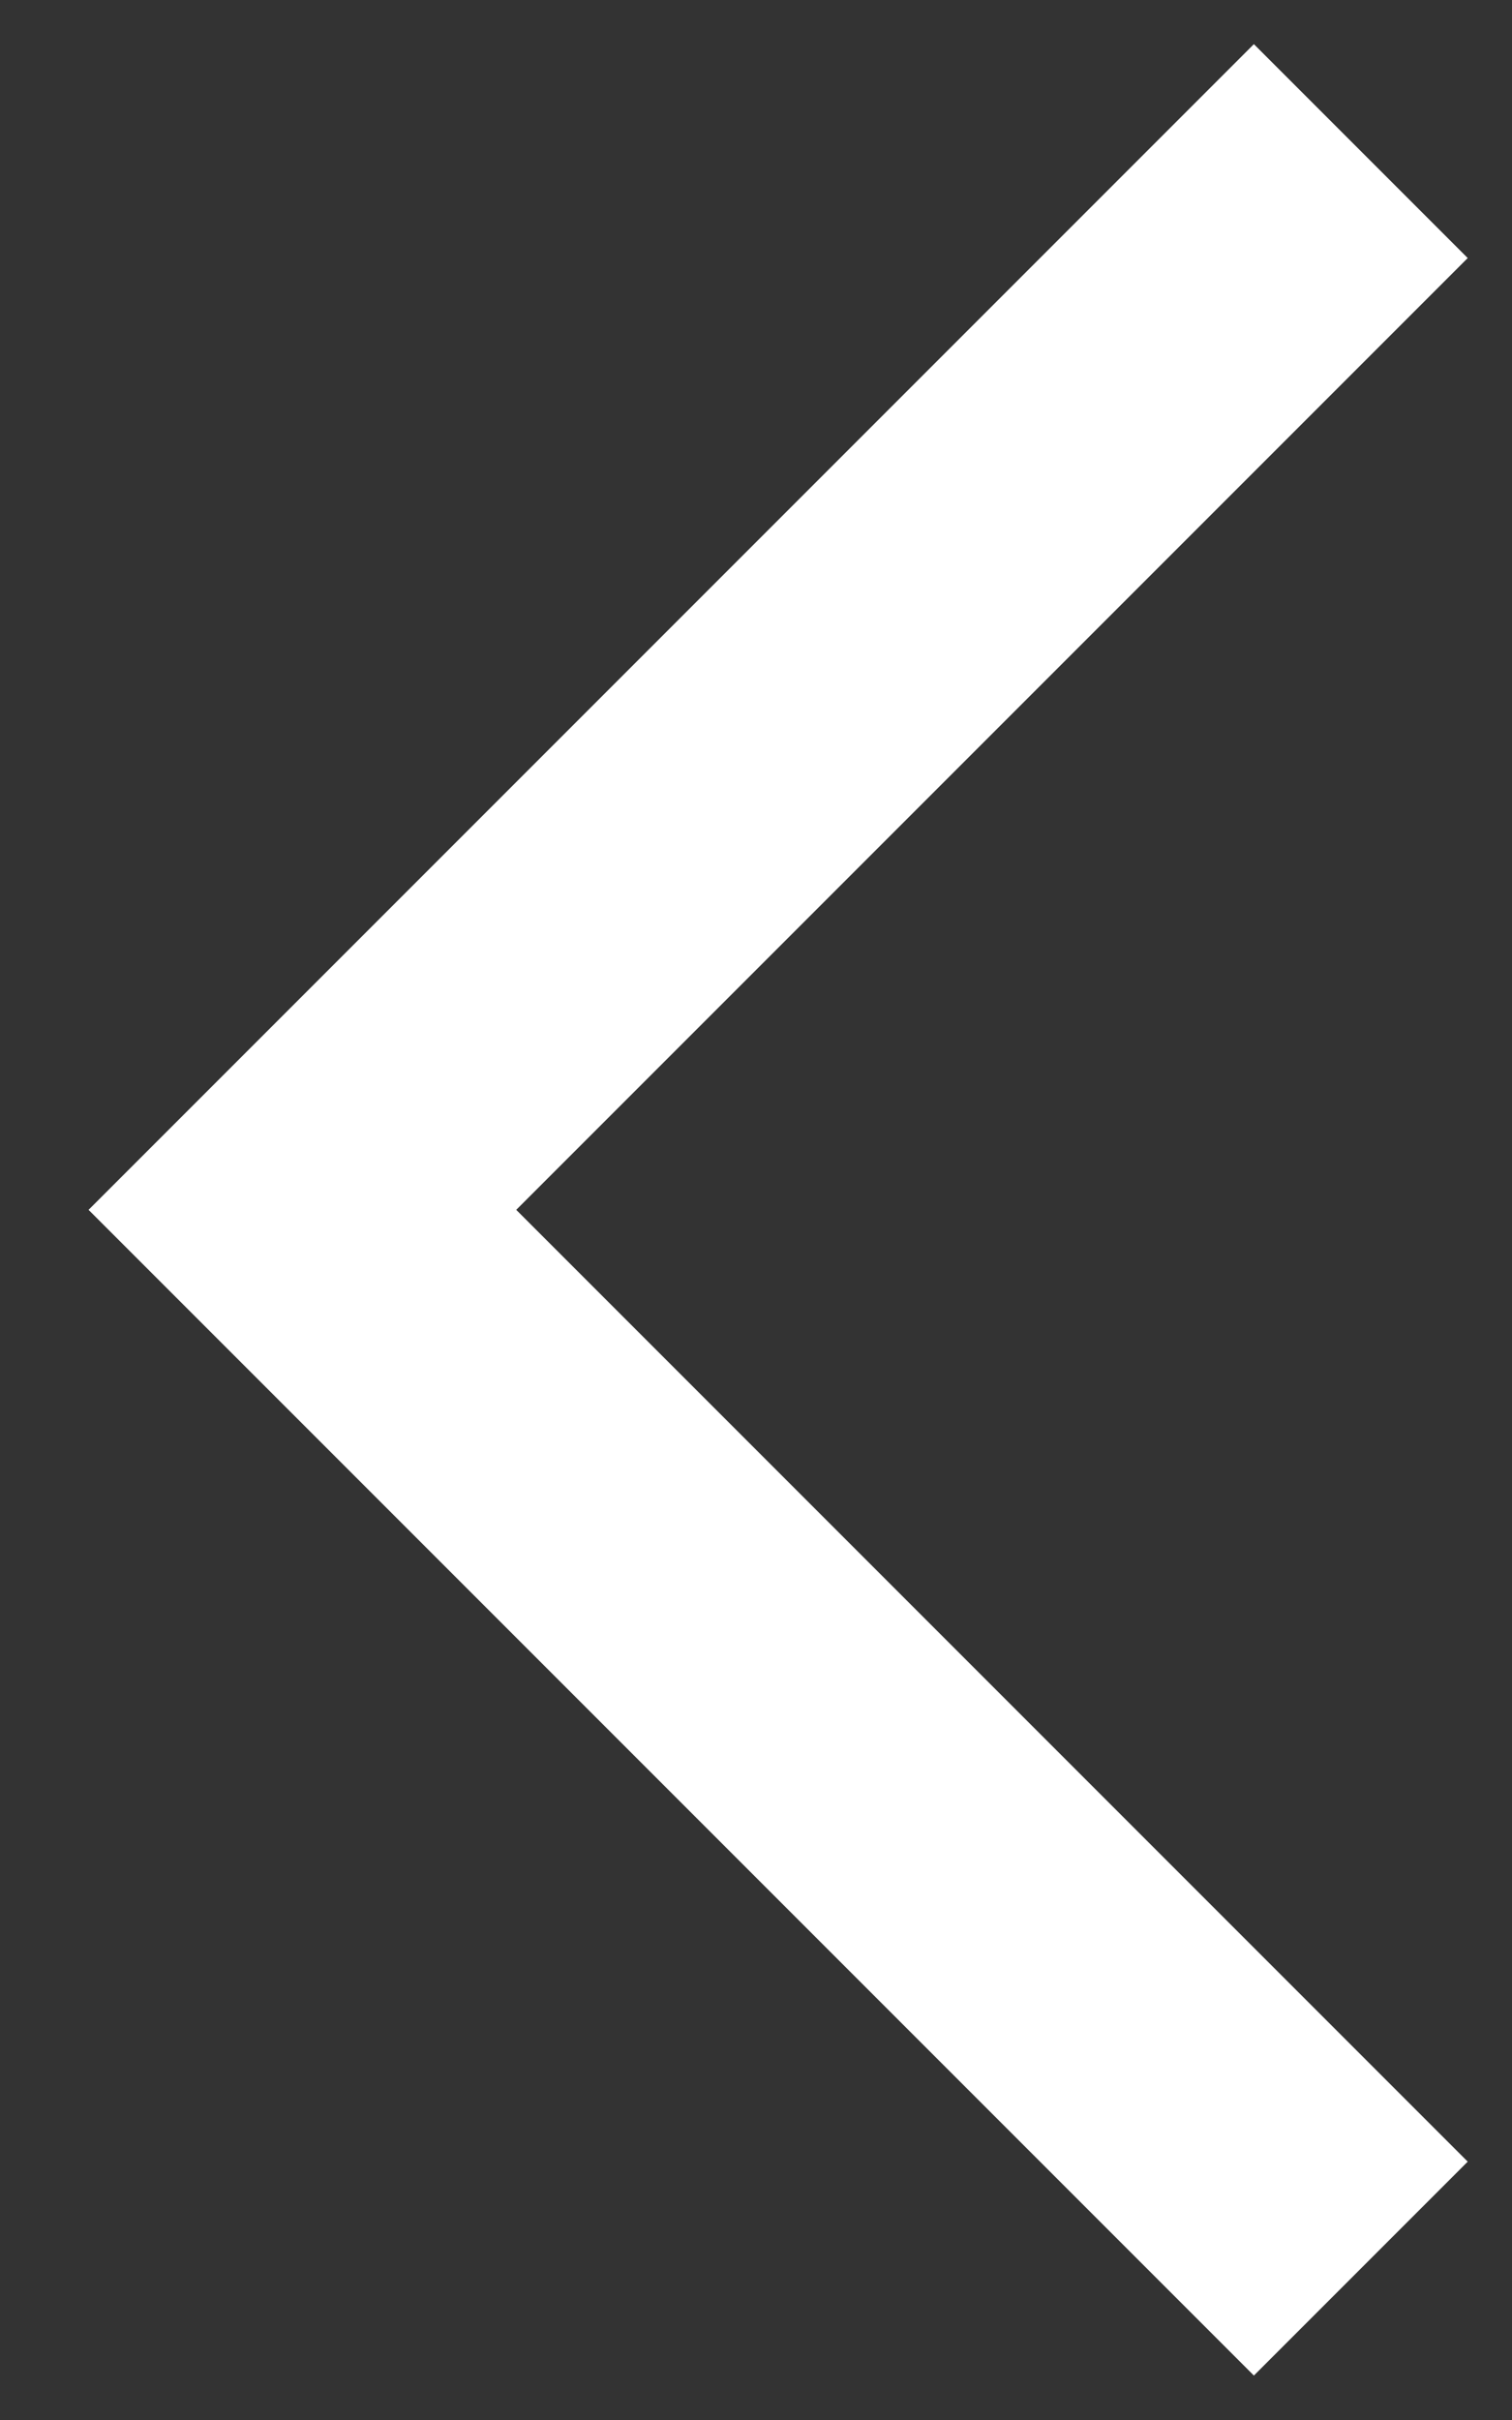 <svg xmlns="http://www.w3.org/2000/svg" xmlns:xlink="http://www.w3.org/1999/xlink" width="10" height="16" viewBox="0 0 10 16"><rect x="0" y="0" width="10" height="16" fill="#333333" stroke="none"/><defs><path id="e46la" d="M130 464.999l-7 7 7 7"/></defs><g><g transform="translate(-121 -464)"><use fill="#fff" fill-opacity="0" stroke="#fff" stroke-miterlimit="50" stroke-width="2" xlink:href="#e46la"/></g></g></svg>